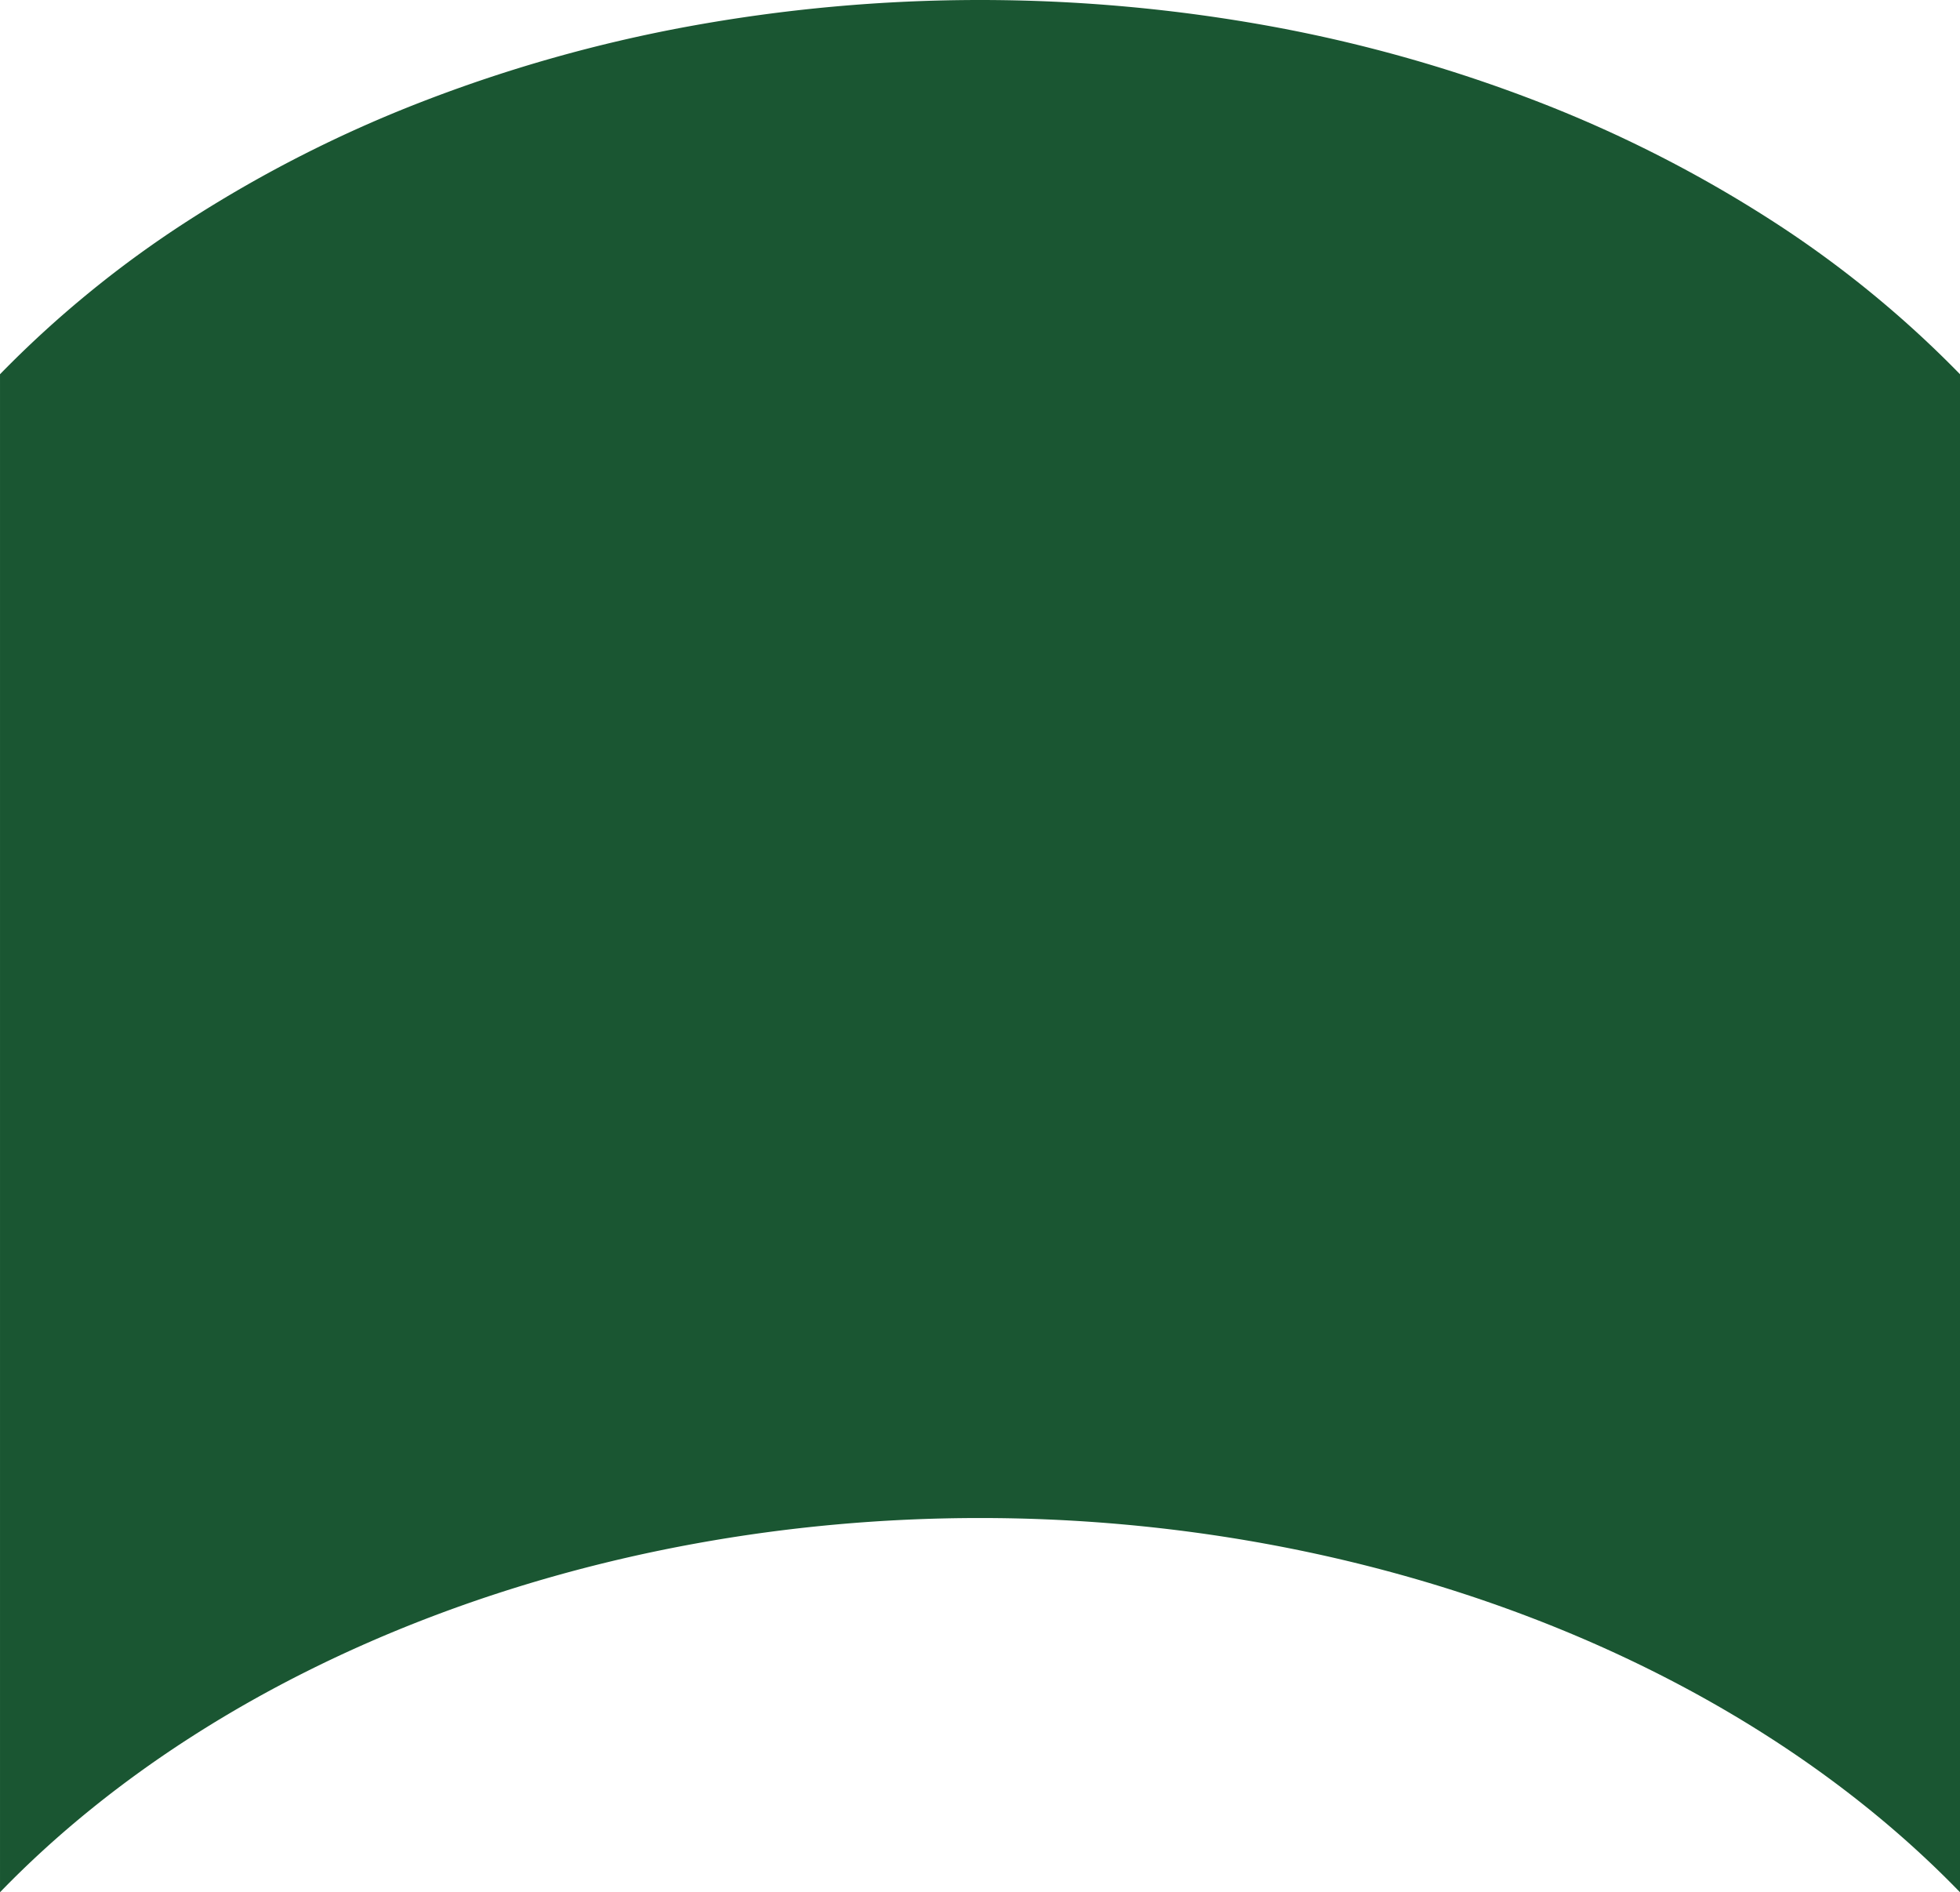     <svg
      xmlns="http://www.w3.org/2000/svg"
      width="430.002"
      height="415.095"
      viewBox="0 0 430.002 415.095"
    >
      <path
        fill="#1a5632"
        d="M50 415.095v-333a236.145 236.145 0 0141.453-33.807A283.533 283.533 0 01142.36 22.4a323.648 323.648 0 0158.478-16.566 355.754 355.754 0 01128.324 0A323.719 323.719 0 01387.639 22.4a283.582 283.582 0 0150.908 25.889A236.187 236.187 0 01480 82.093v333C430.248 363.689 349.875 333 265 333S99.752 363.689 50 415.093z"
        data-name="Subtraction 10"
        transform="translate(-49.998)"
      ></path>
    </svg>
